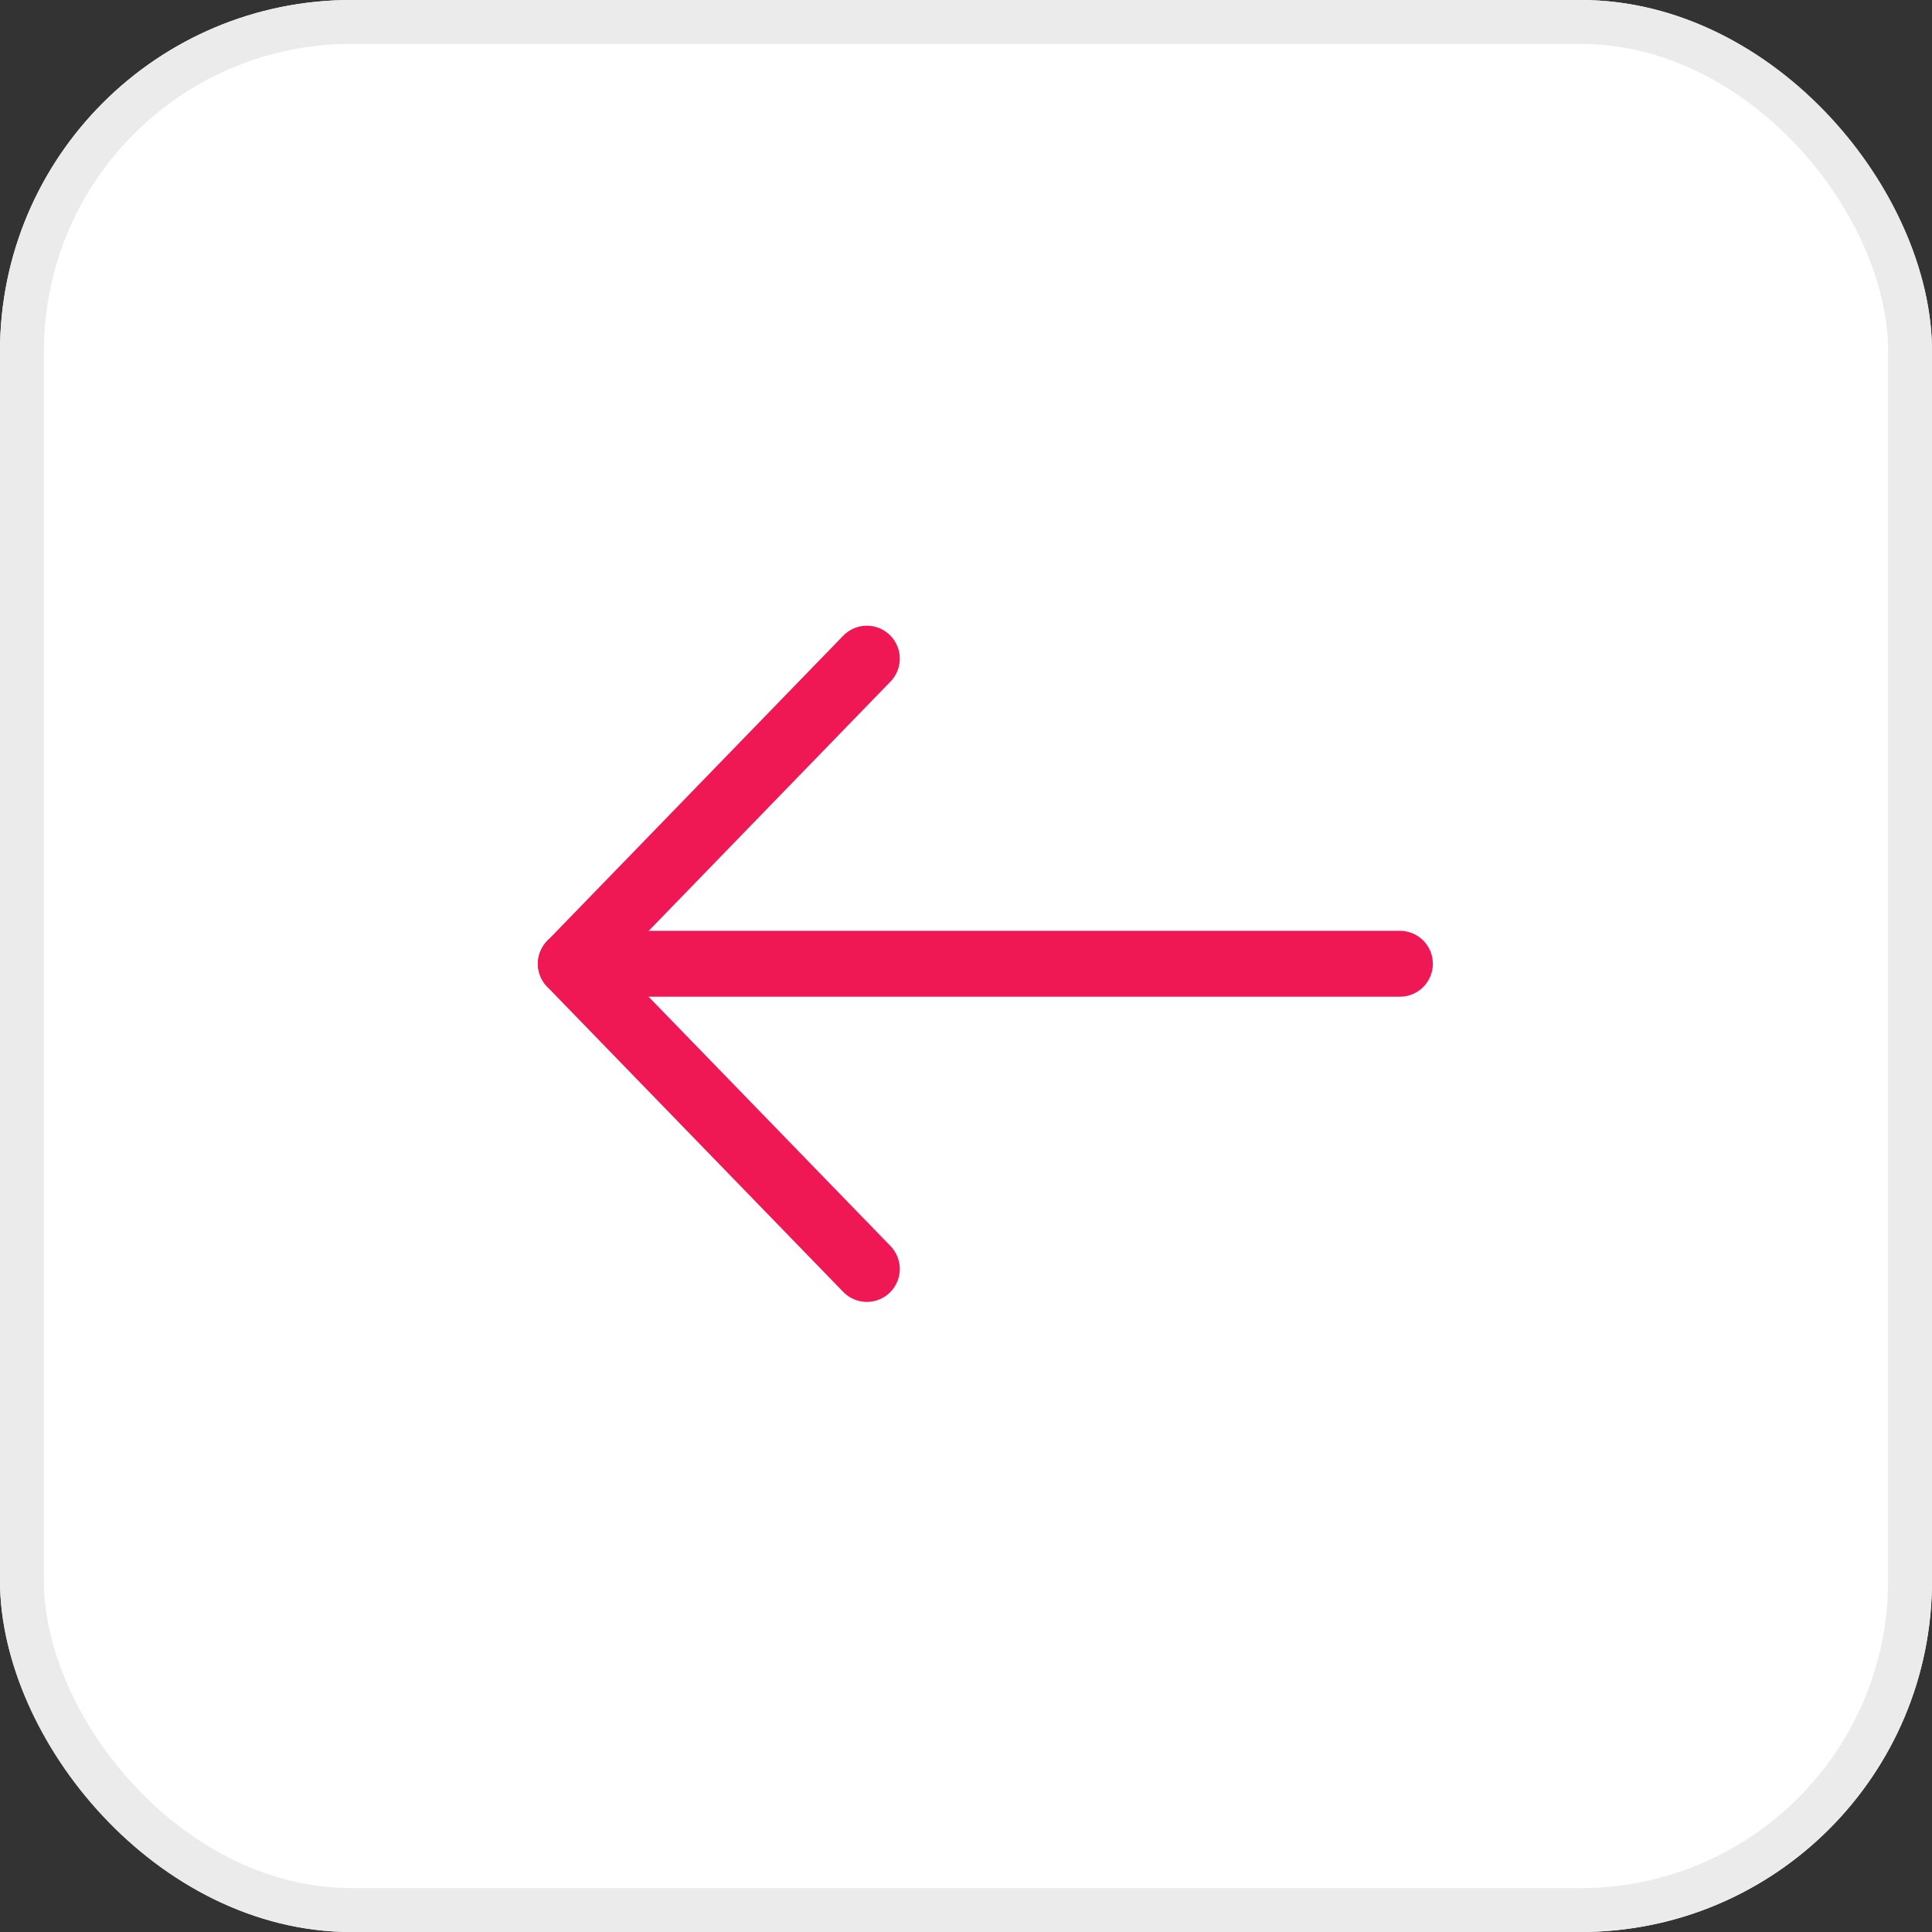 <svg xmlns="http://www.w3.org/2000/svg" width="44" height="44" viewBox="0 0 44 44">
  <rect x="0" y="0" width="44" height="44" fill="#333333" stroke="none"/>
  <g id="left" transform="translate(-53 -83)">
    <g id="Rectangle_8300" data-name="Rectangle 8300" transform="translate(53 83)" fill="#fff" stroke="#ebebeb" stroke-width="1">
      <rect width="44" height="44" rx="8" stroke="none"/>
      <rect x="0.5" y="0.5" width="43" height="43" rx="7.5" fill="none"/>
    </g>
    <g id="Icon_feather-arrow-down" data-name="Icon feather-arrow-down" transform="translate(85.621 90.5) rotate(90)">
      <path id="Path_100027" data-name="Path 100027" d="M18,7.5V26.382" transform="translate(-3.551 -6.761)" fill="none" stroke="#ef1855" stroke-linecap="round" stroke-linejoin="round" stroke-width="1.5"/>
      <path id="Path_100028" data-name="Path 100028" d="M21.4,18l-6.949,6.742L7.5,18" transform="translate(0 -5.121)" fill="none" stroke="#ef1855" stroke-linecap="round" stroke-linejoin="round" stroke-width="1.5"/>
    </g>
  </g>
</svg>
